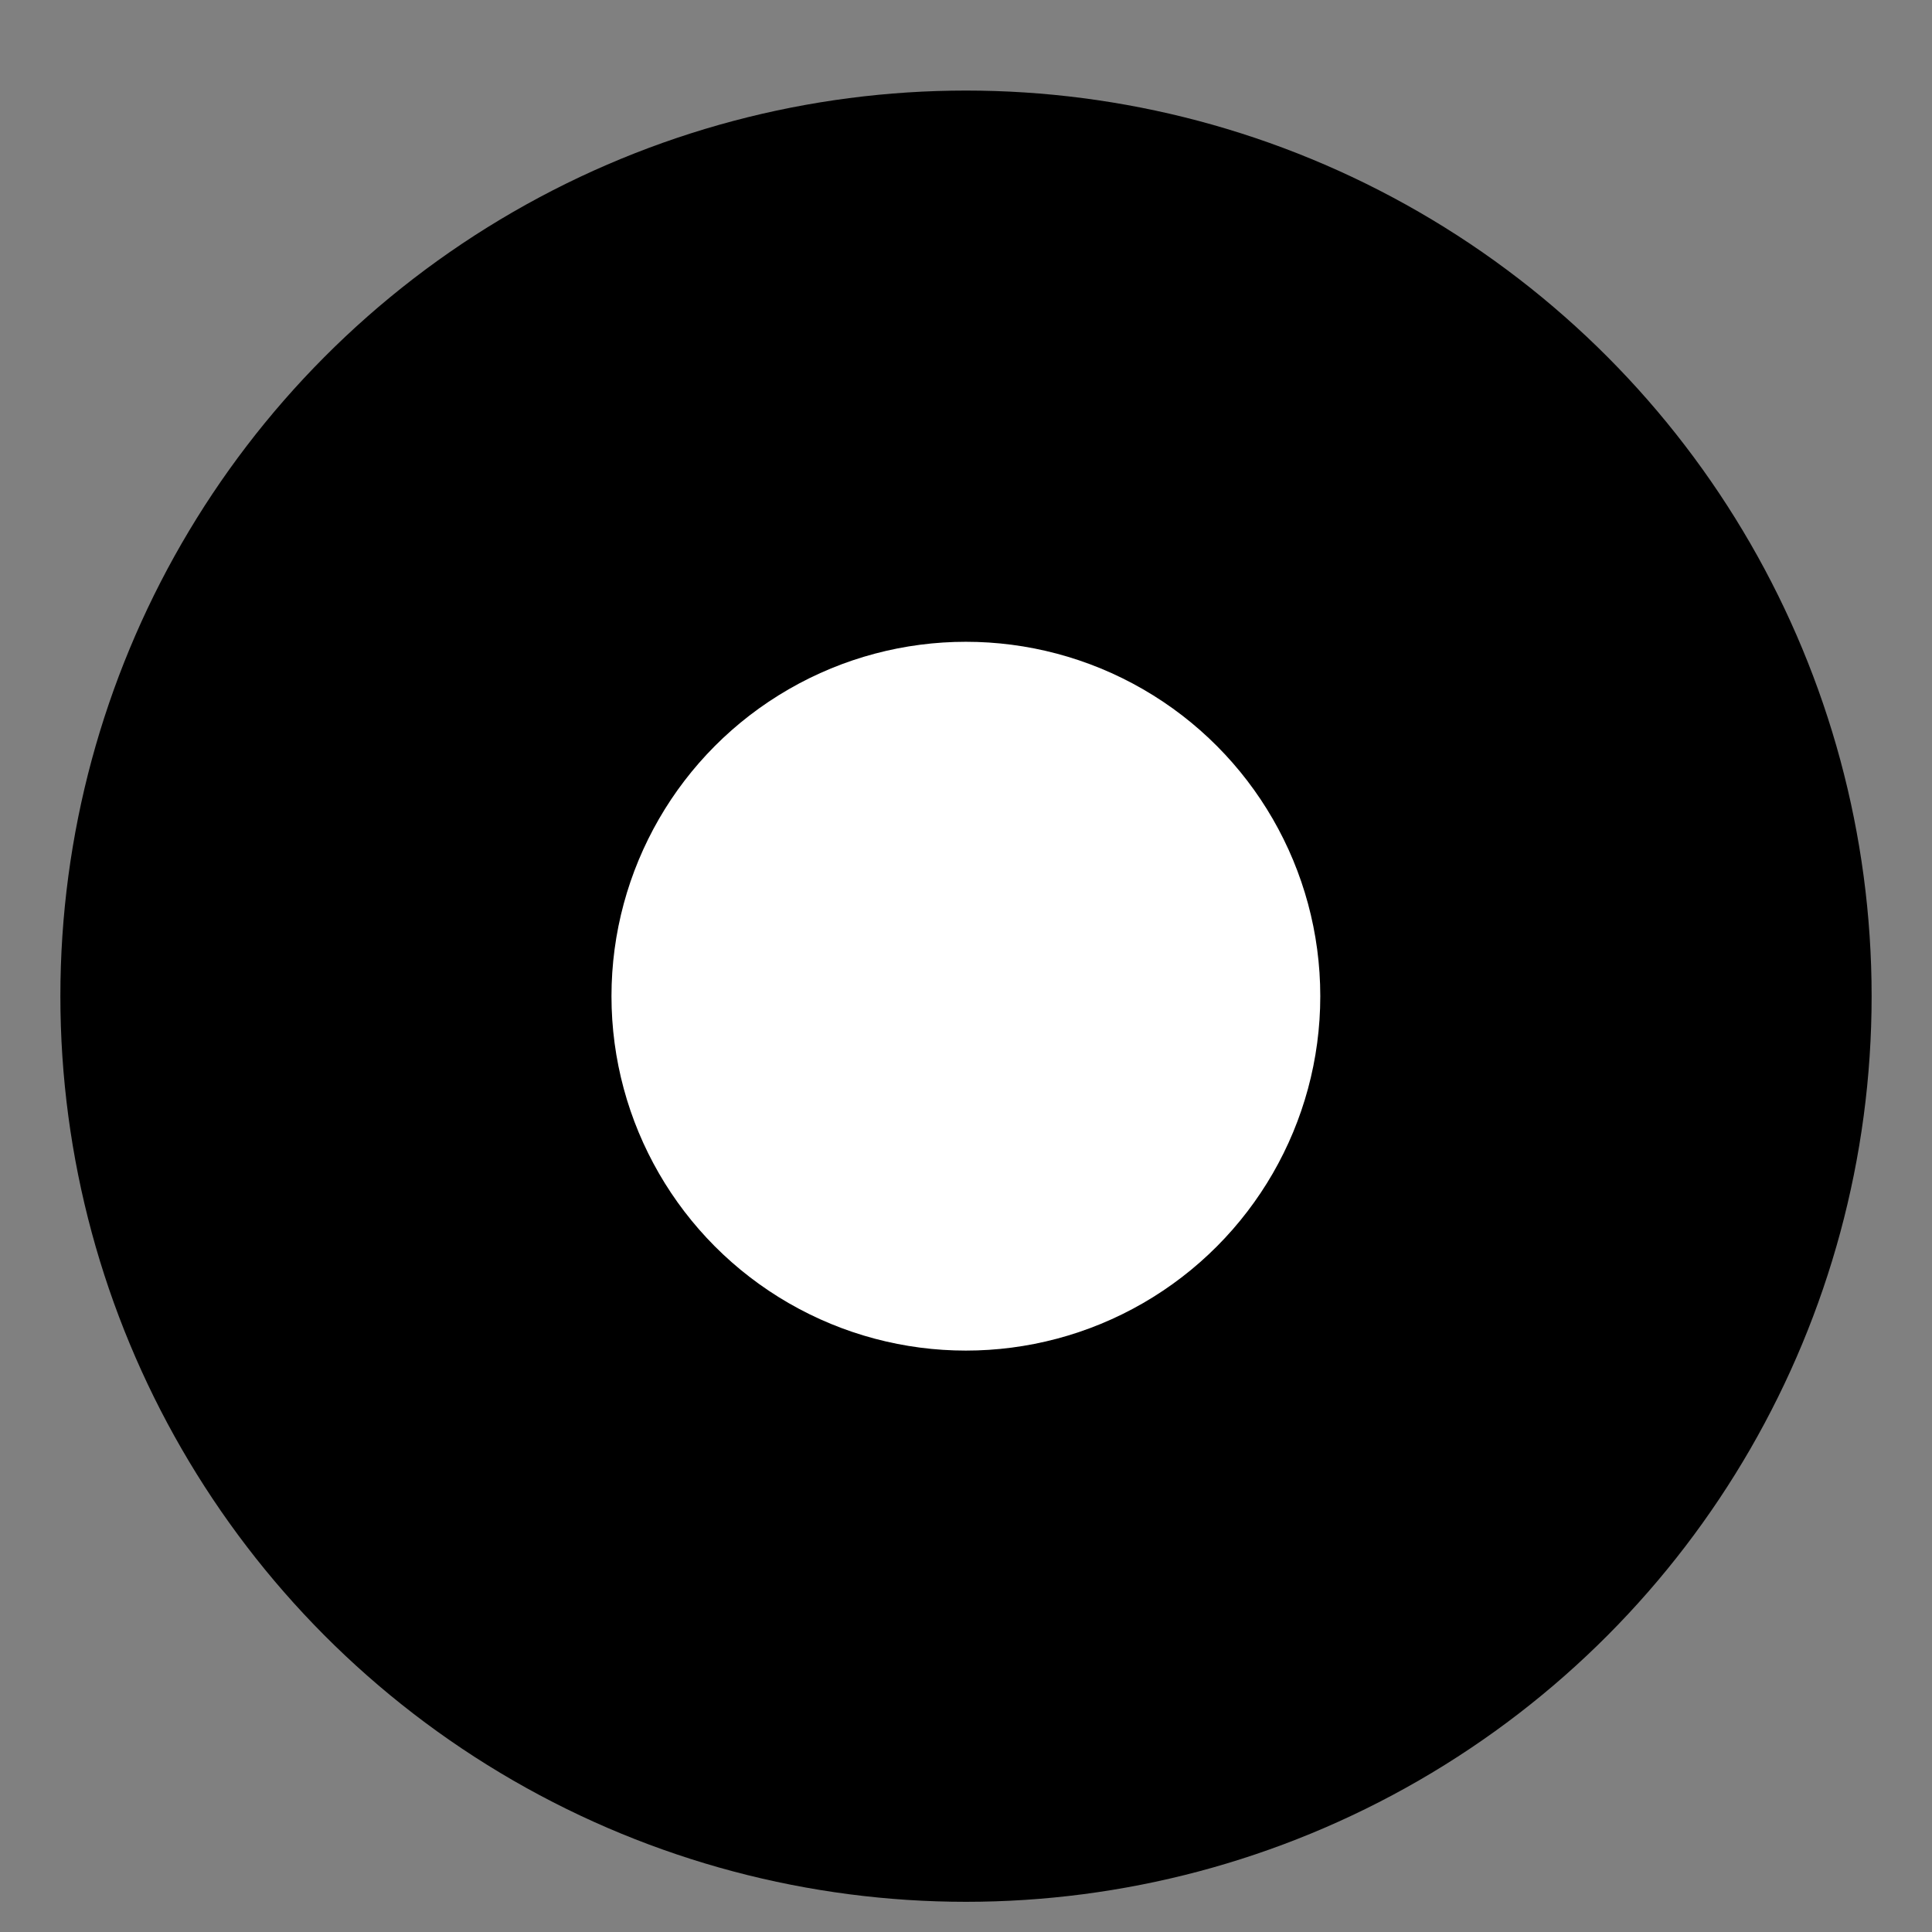 <svg width="16" height="16" viewBox="0 0 16 16" fill="none" xmlns="http://www.w3.org/2000/svg">
<rect x="0" y="0" width="16" height="16" fill="#808080" stroke="none"/>
<g id="Others icon">
<circle id="Ellipse 304" cx="8" cy="8.25" r="7.5" fill="black"/>
<circle id="Ellipse 305" cx="7.999" cy="8.25" r="2.935" fill="white"/>
</g>
</svg>

